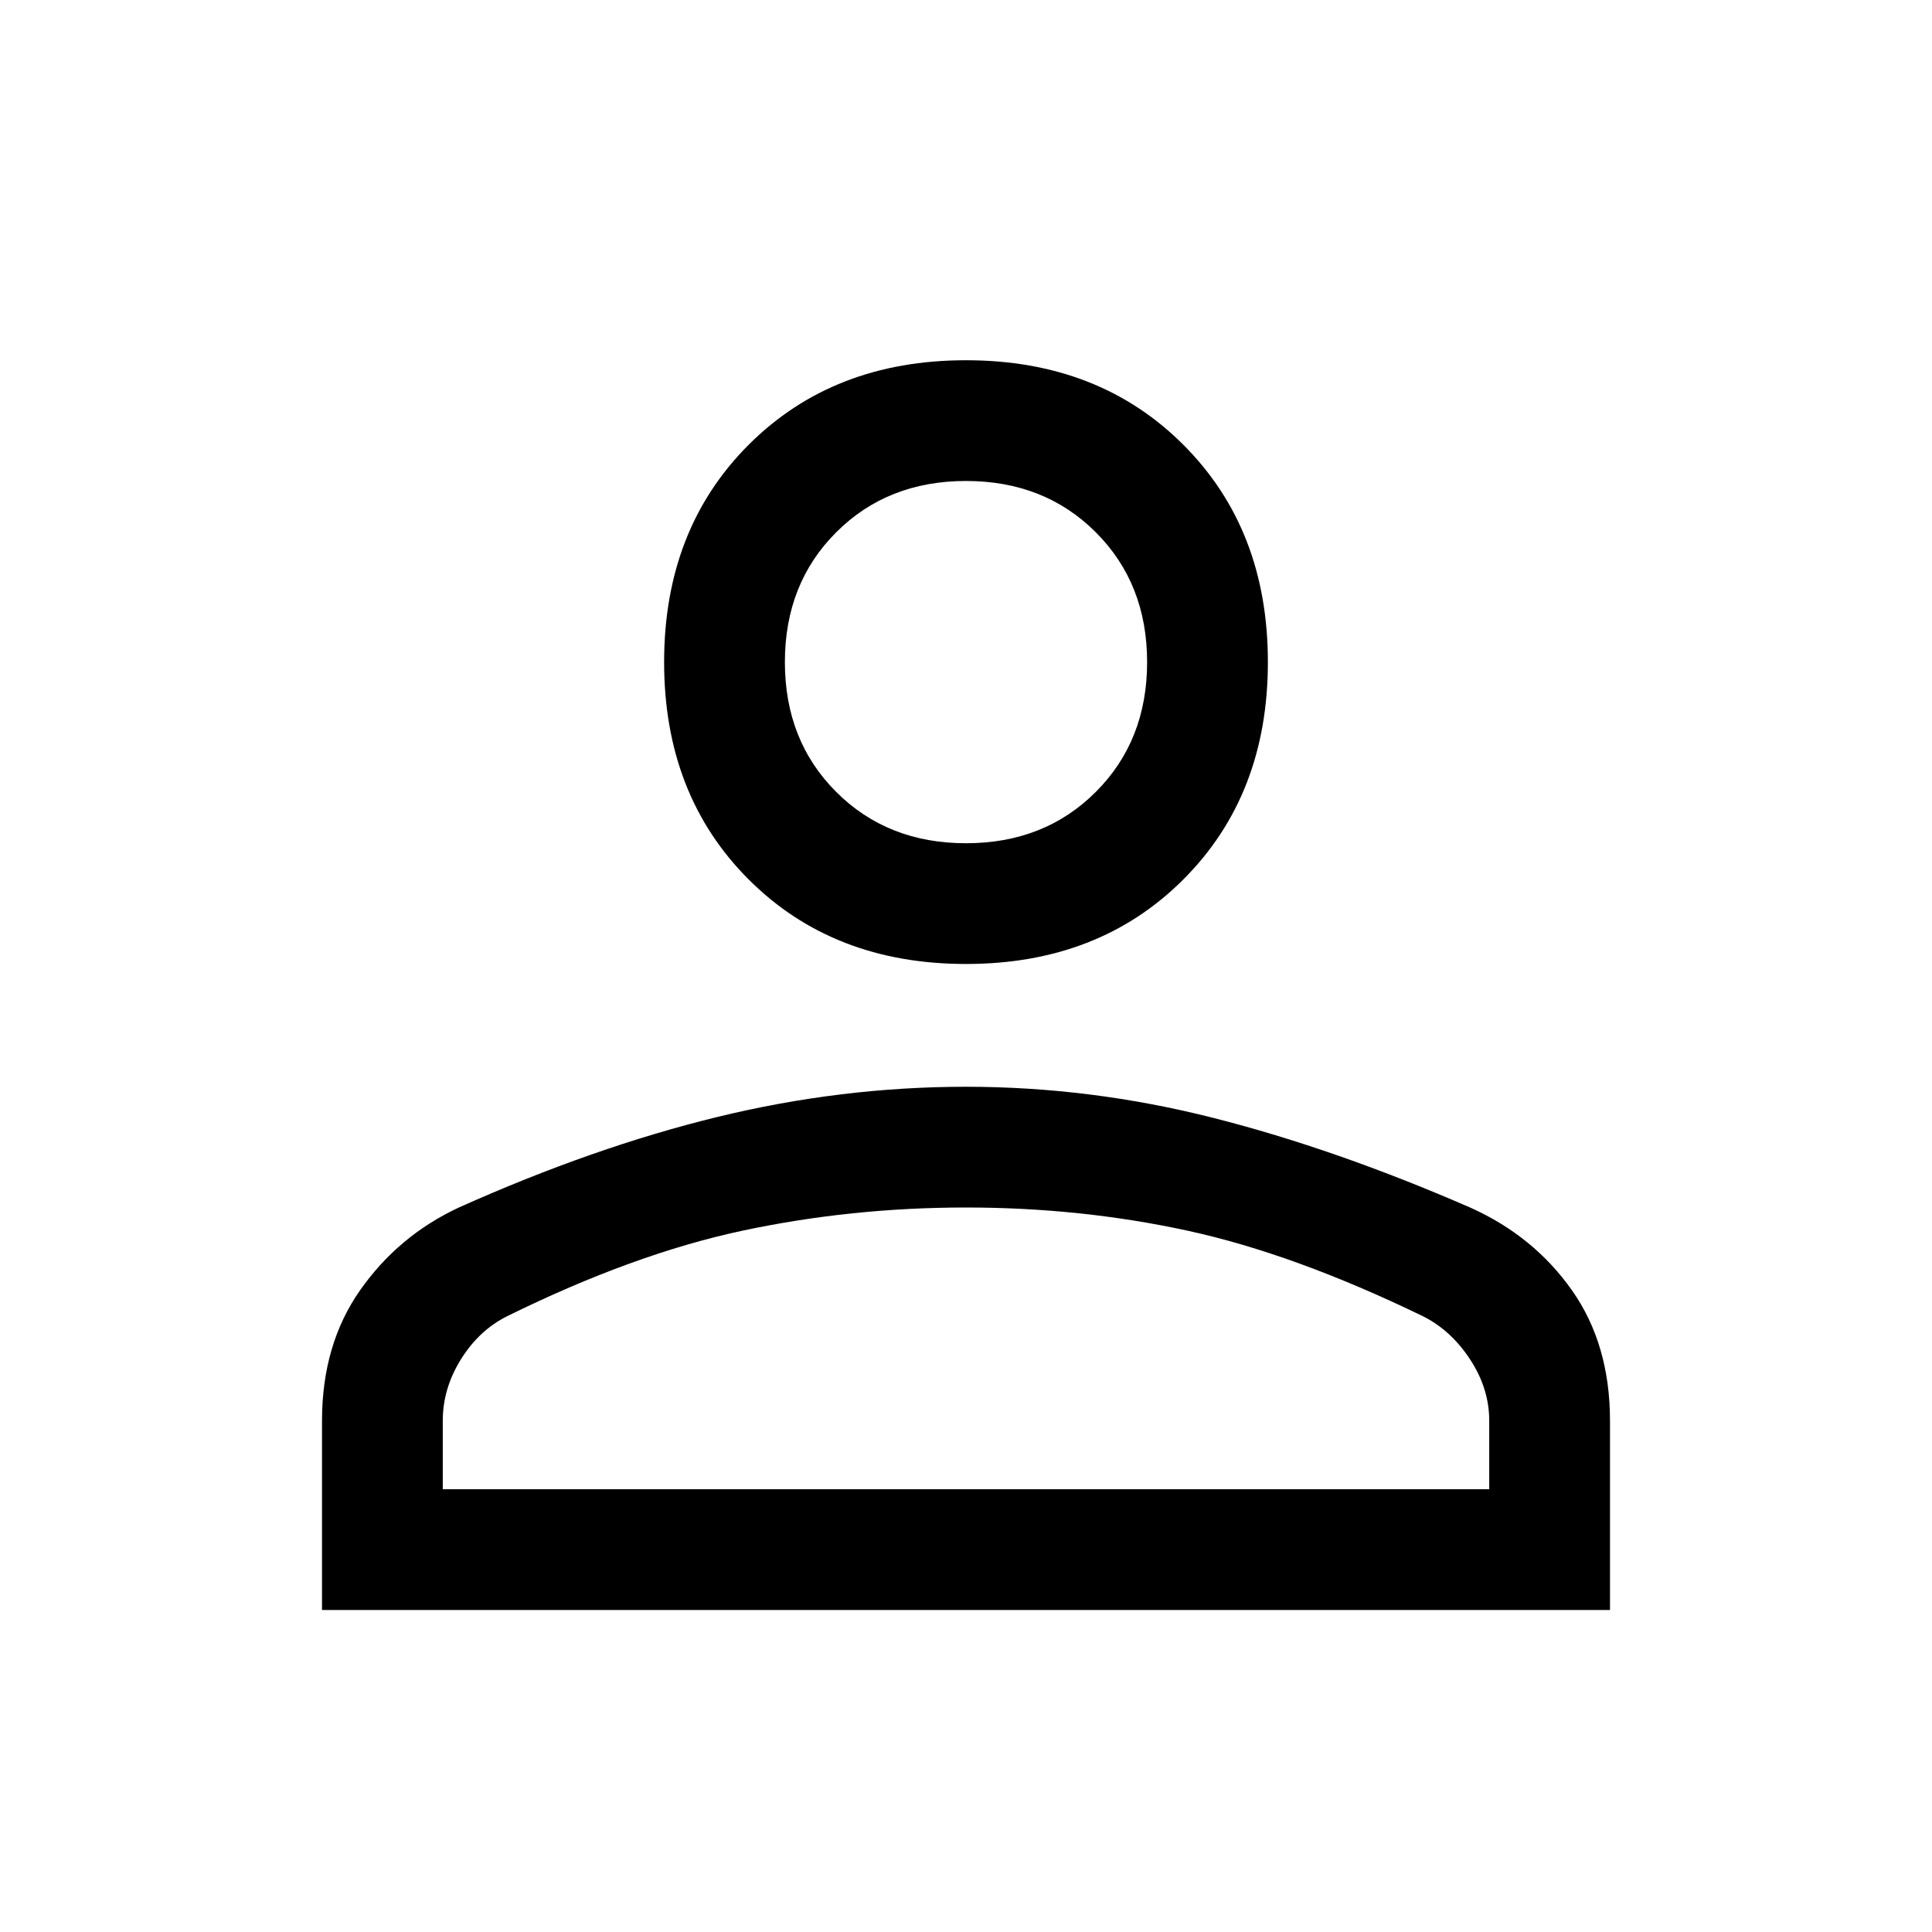 <svg width="63" height="63" viewBox="0 0 63 63" fill="none" xmlns="http://www.w3.org/2000/svg">
<path d="M31.5 31.434C28.613 31.434 26.25 30.516 24.413 28.678C22.575 26.841 21.656 24.478 21.656 21.591C21.656 18.703 22.575 16.341 24.413 14.503C26.25 12.666 28.613 11.747 31.5 11.747C34.388 11.747 36.75 12.666 38.587 14.503C40.425 16.341 41.344 18.703 41.344 21.591C41.344 24.478 40.425 26.841 38.587 28.678C36.75 30.516 34.388 31.434 31.5 31.434ZM10.5 52.5V46.331C10.5 44.669 10.916 43.247 11.747 42.066C12.578 40.884 13.65 39.987 14.963 39.375C17.894 38.062 20.705 37.078 23.395 36.422C26.086 35.766 28.788 35.438 31.5 35.438C34.212 35.438 36.903 35.777 39.572 36.455C42.241 37.133 45.039 38.111 47.967 39.388C49.336 40.006 50.434 40.902 51.26 42.076C52.087 43.25 52.5 44.669 52.5 46.331V52.5H10.5ZM14.438 48.562H48.562V46.331C48.562 45.631 48.355 44.964 47.939 44.33C47.523 43.695 47.009 43.225 46.397 42.919C43.597 41.562 41.038 40.633 38.719 40.13C36.4 39.627 33.994 39.375 31.5 39.375C29.006 39.375 26.578 39.627 24.216 40.13C21.853 40.633 19.294 41.562 16.538 42.919C15.925 43.225 15.422 43.695 15.028 44.33C14.634 44.964 14.438 45.631 14.438 46.331V48.562ZM31.5 27.497C33.206 27.497 34.617 26.939 35.733 25.823C36.848 24.708 37.406 23.297 37.406 21.591C37.406 19.884 36.848 18.473 35.733 17.358C34.617 16.242 33.206 15.684 31.5 15.684C29.794 15.684 28.383 16.242 27.267 17.358C26.152 18.473 25.594 19.884 25.594 21.591C25.594 23.297 26.152 24.708 27.267 25.823C28.383 26.939 29.794 27.497 31.5 27.497Z" fill="black"/>
</svg>

